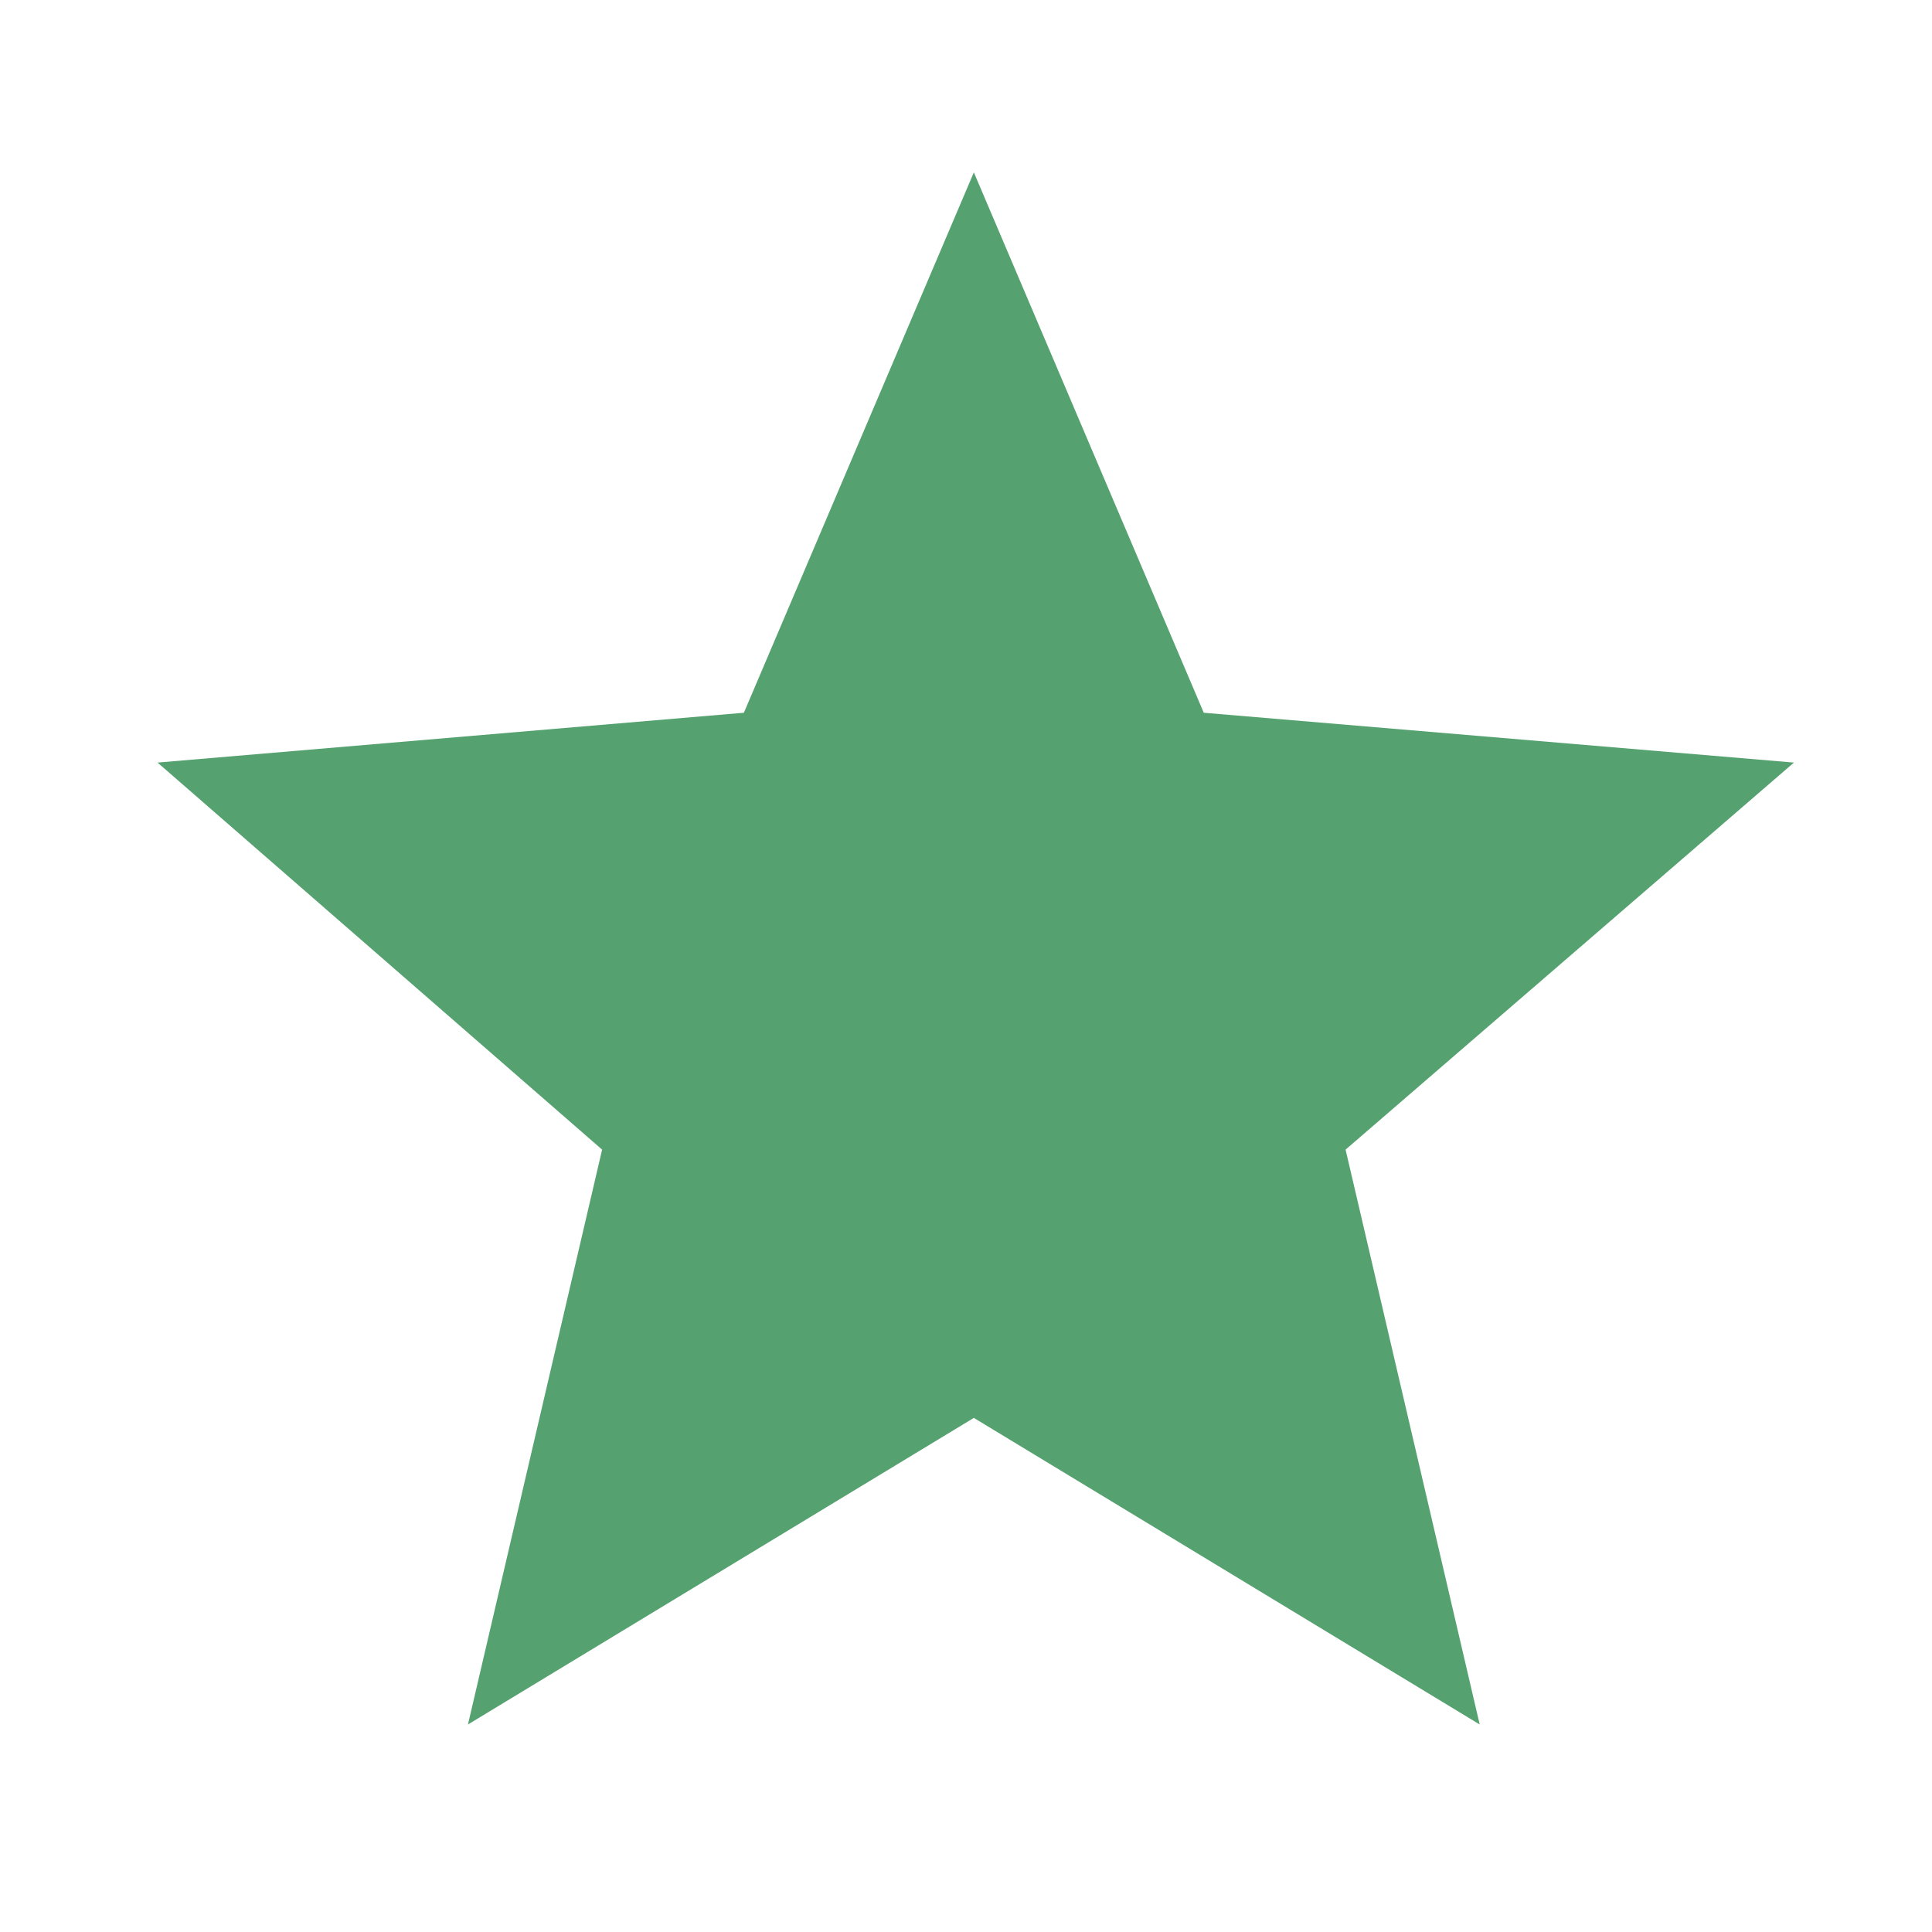 <?xml version="1.0" encoding="utf-8"?>
<!-- Generator: Adobe Illustrator 17.0.0, SVG Export Plug-In . SVG Version: 6.00 Build 0)  -->
<!DOCTYPE svg PUBLIC "-//W3C//DTD SVG 1.1//EN" "http://www.w3.org/Graphics/SVG/1.1/DTD/svg11.dtd">
<svg version="1.1" id="Layer_1" xmlns="http://www.w3.org/2000/svg" xmlns:xlink="http://www.w3.org/1999/xlink" x="0px" y="0px"
	 width="14px" height="14px" fill="#55a270" viewBox="0 0 1025 1024" enable-background="new 0 0 1025 1024" xml:space="preserve">
<g>
	<path d="M516.664,751.748L248.273,914.404l71.172-304.984L83.585,404.076l311.078-26.438l122-286.688l121.984,286.688
		l313.109,26.438L713.883,609.42l71.156,304.984L516.664,751.748z"/>
</g>
</svg>
